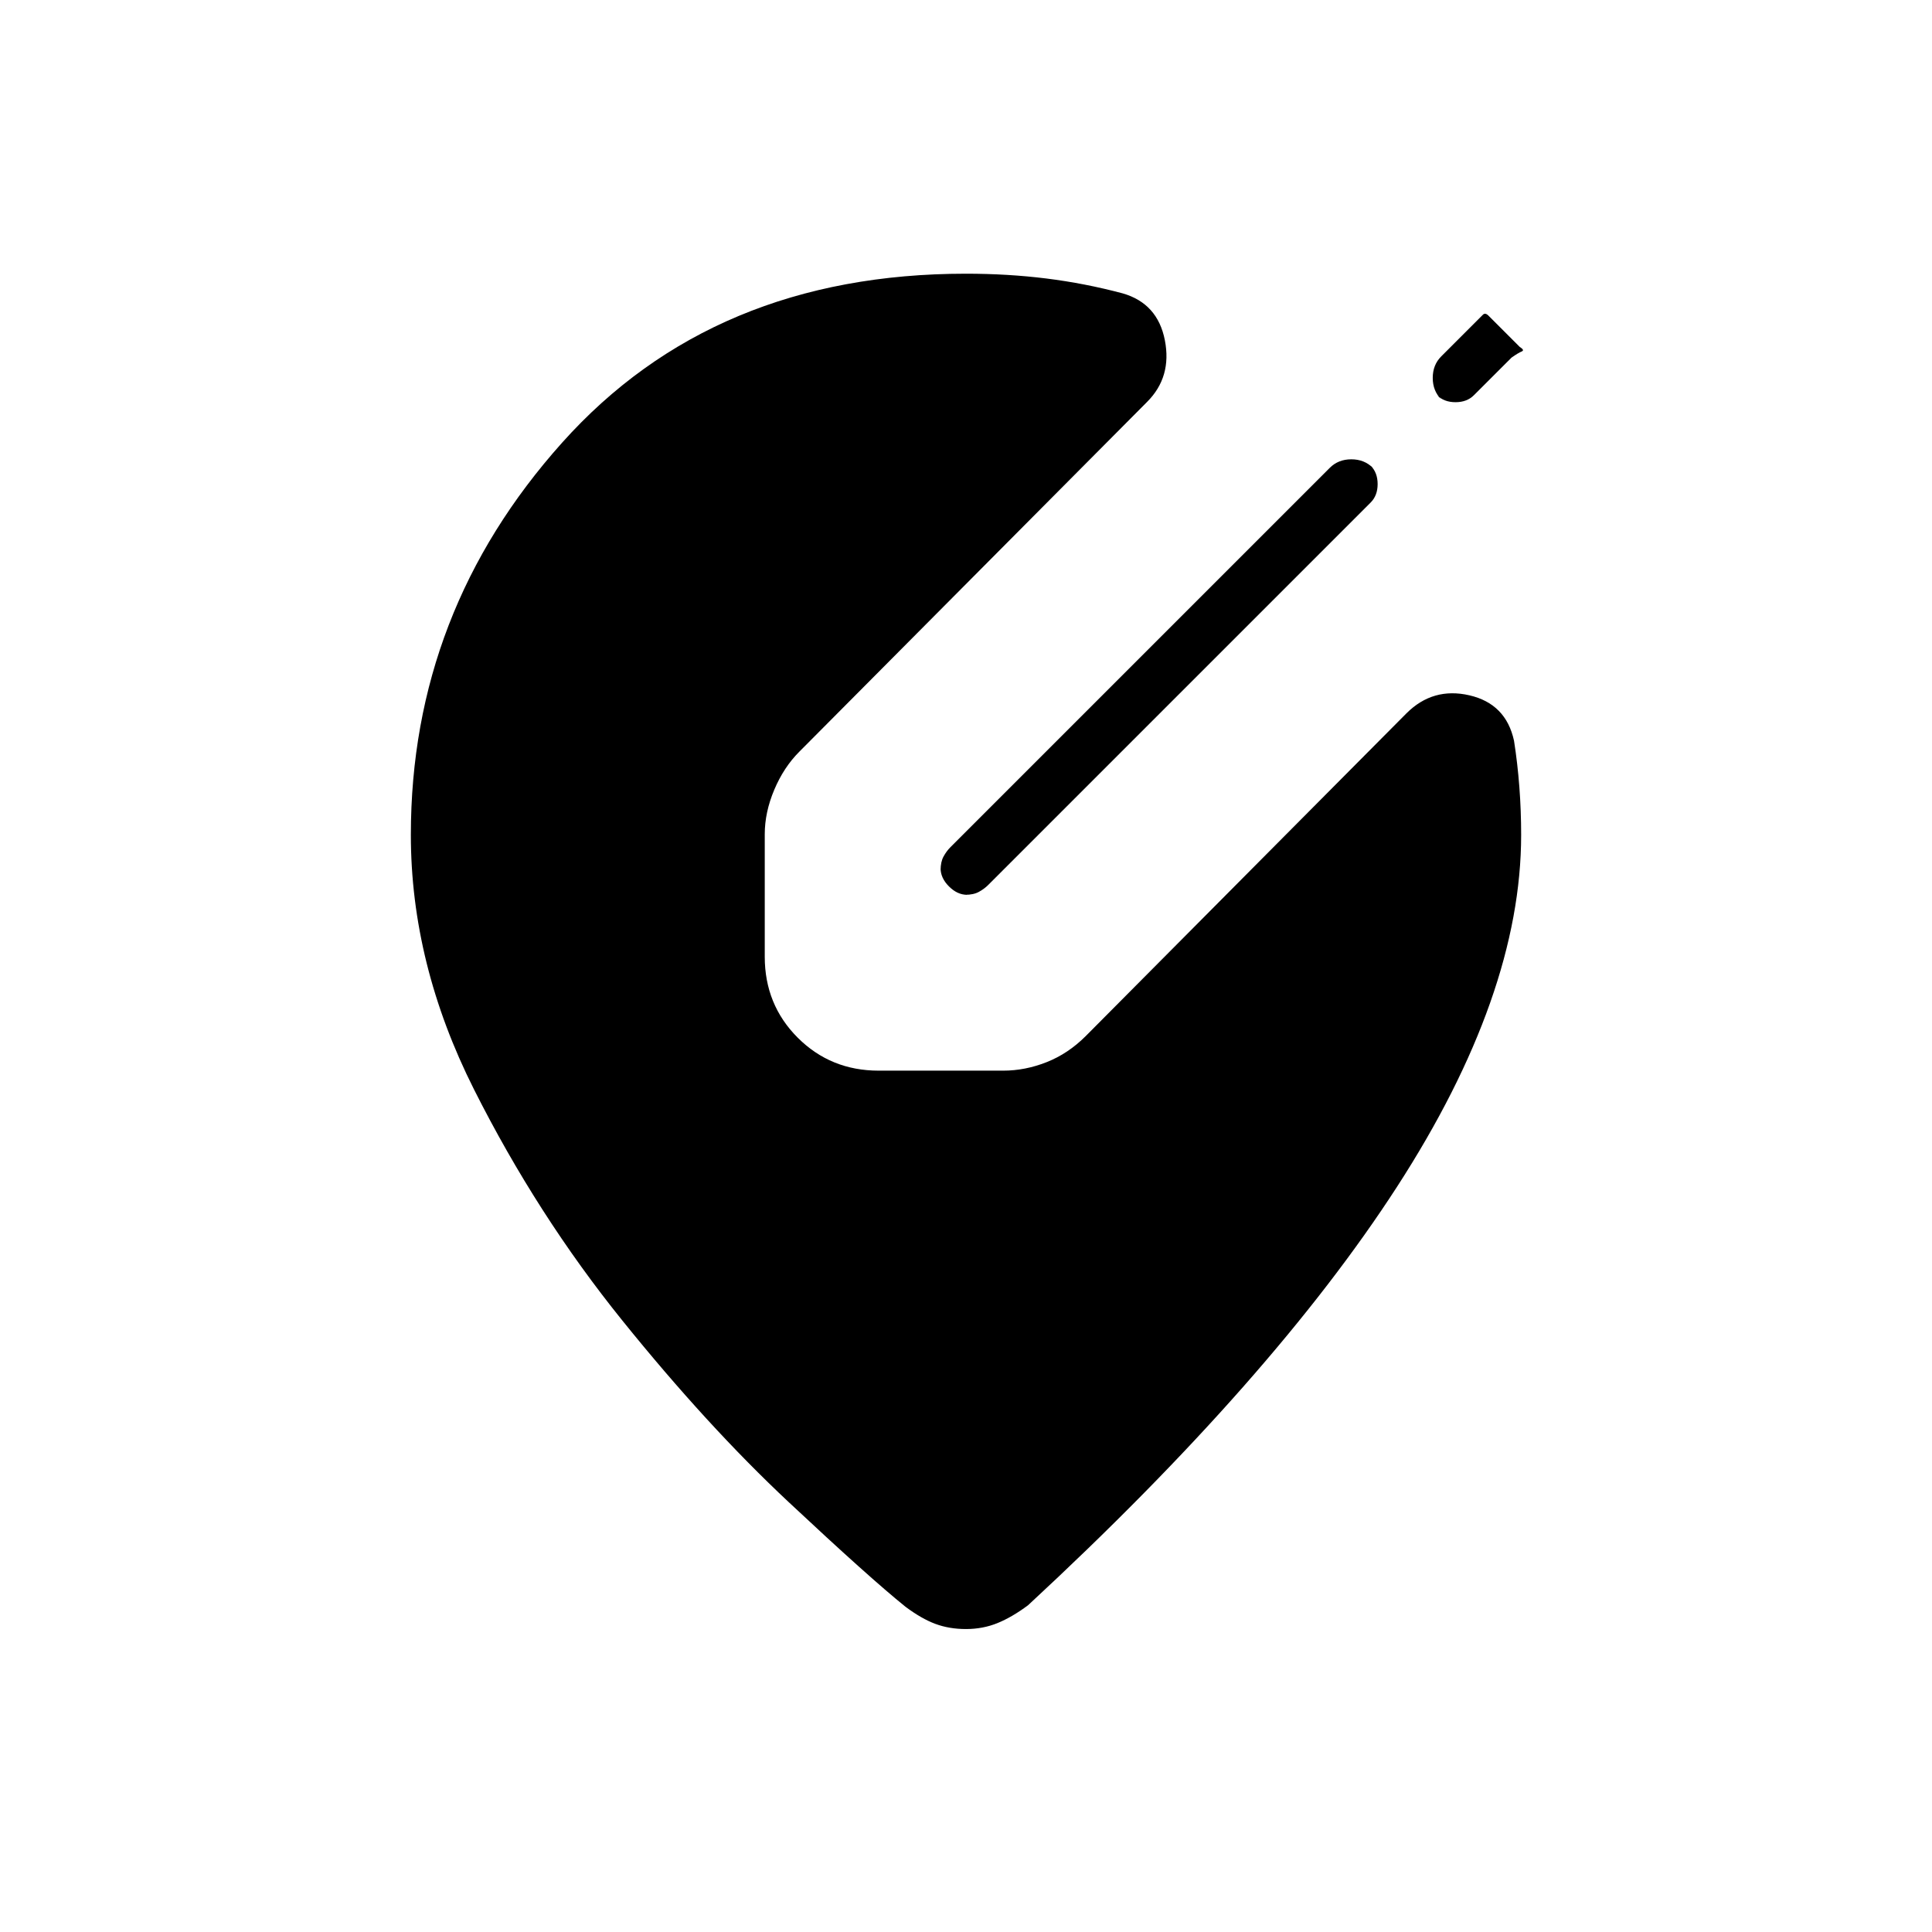 <svg xmlns="http://www.w3.org/2000/svg" height="20" viewBox="0 -960 960 960" width="20"><path d="M480-150.54q-8.38 0-15.27-2.58-6.88-2.57-14.81-8.5-17.69-14.23-58.04-52-40.34-37.76-82.65-90.23-42.31-52.46-73.69-114.8-31.39-62.35-31.39-126.5 0-110.93 75.16-194.89Q354.46-824 480-824q20.77 0 39.92 2.38 19.16 2.39 37.93 7.39 17.38 5 20.96 23.27 3.57 18.27-8.81 30.65L397.15-586.46q-7.69 7.69-12.42 18.88-4.73 11.2-4.73 22.12v60.84q0 23.85 16.38 40.24Q412.77-428 436.62-428h61.84q10.92 0 21.62-4.23 10.69-4.23 19.38-12.92l159.39-160.39q13.15-13.15 31.3-8.96 18.16 4.19 22.16 22.58 1.77 11.3 2.65 23 .89 11.69.89 23.77 0 79.46-61.62 174.77-61.61 95.3-183.38 208-7.93 5.92-15.2 8.88-7.27 2.96-15.65 2.96Zm11-369.69 190.08-190.08q3.46-3.46 3.46-9.15t-3.46-9.16l1.07 1.08q-4.23-4.23-10.69-4.23-6.46 0-10.69 4.23L472.23-539q-1.92 1.92-3.38 4.58-1.47 2.65-1.47 6.8v-.92q0 4.85 4.16 9 4.15 4.16 9 4.16h-.92q4.15 0 6.8-1.47 2.66-1.46 4.58-3.38Zm223.08-243.39q3.46 3.47 9.15 3.47t9.15-3.47l18.7-18.69q3.38-2.38 5.04-3.04 1.65-.65-.97-2.27l-15.53-15.53q-1.62-1.62-2.77-.47l-3.54 3.54-17.16 17.16q-4.23 4.23-4.23 10.69 0 6.46 4.23 10.69l-2.07-2.08Z"/></svg>